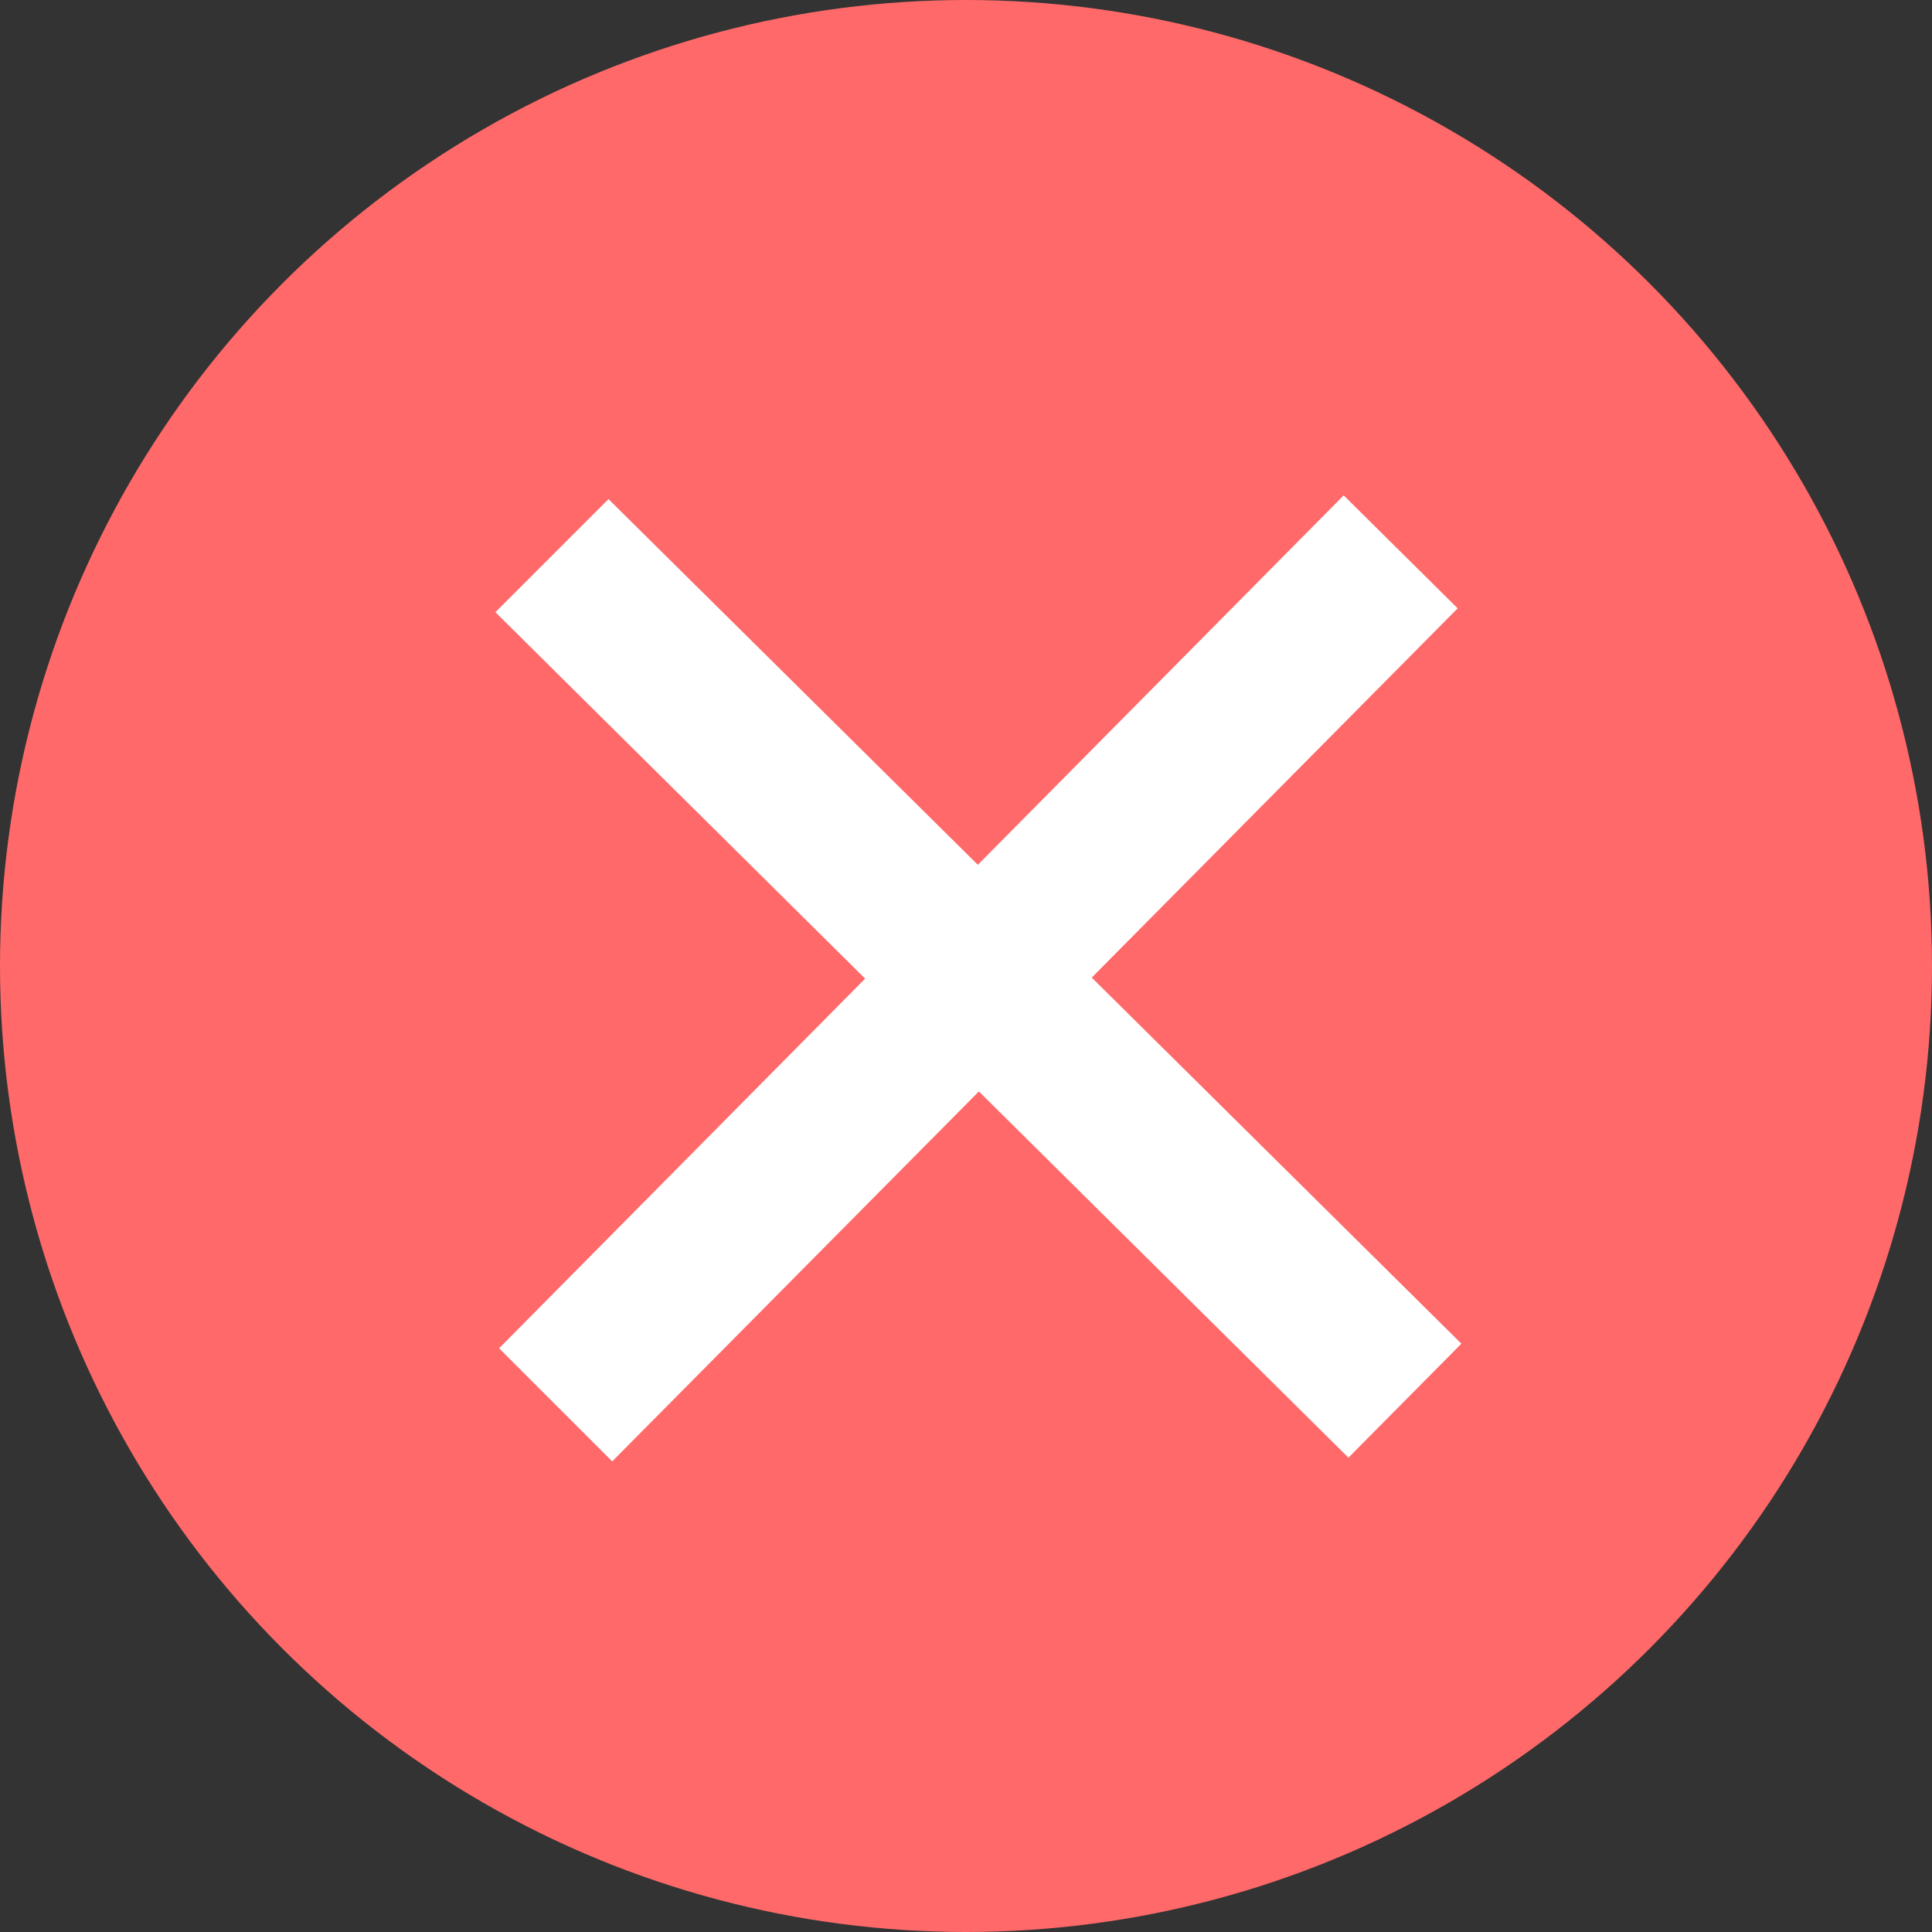 <svg width="39" height="39" viewBox="0 0 39 39" fill="none" xmlns="http://www.w3.org/2000/svg">
<rect x="0" y="0" width="39" height="39" fill="#333333" stroke="none"/>
<circle cx="19.5" cy="19.5" r="19.5" fill="#FF6969"/>
<path d="M29.5 27.124L22.038 19.734L29.425 12.28L27.124 10L19.739 17.457L12.283 10.075L10 12.358L17.464 19.755L10.075 27.217L12.358 29.5L19.76 22.032L27.22 29.425L29.5 27.124Z" fill="white"/>
</svg>

